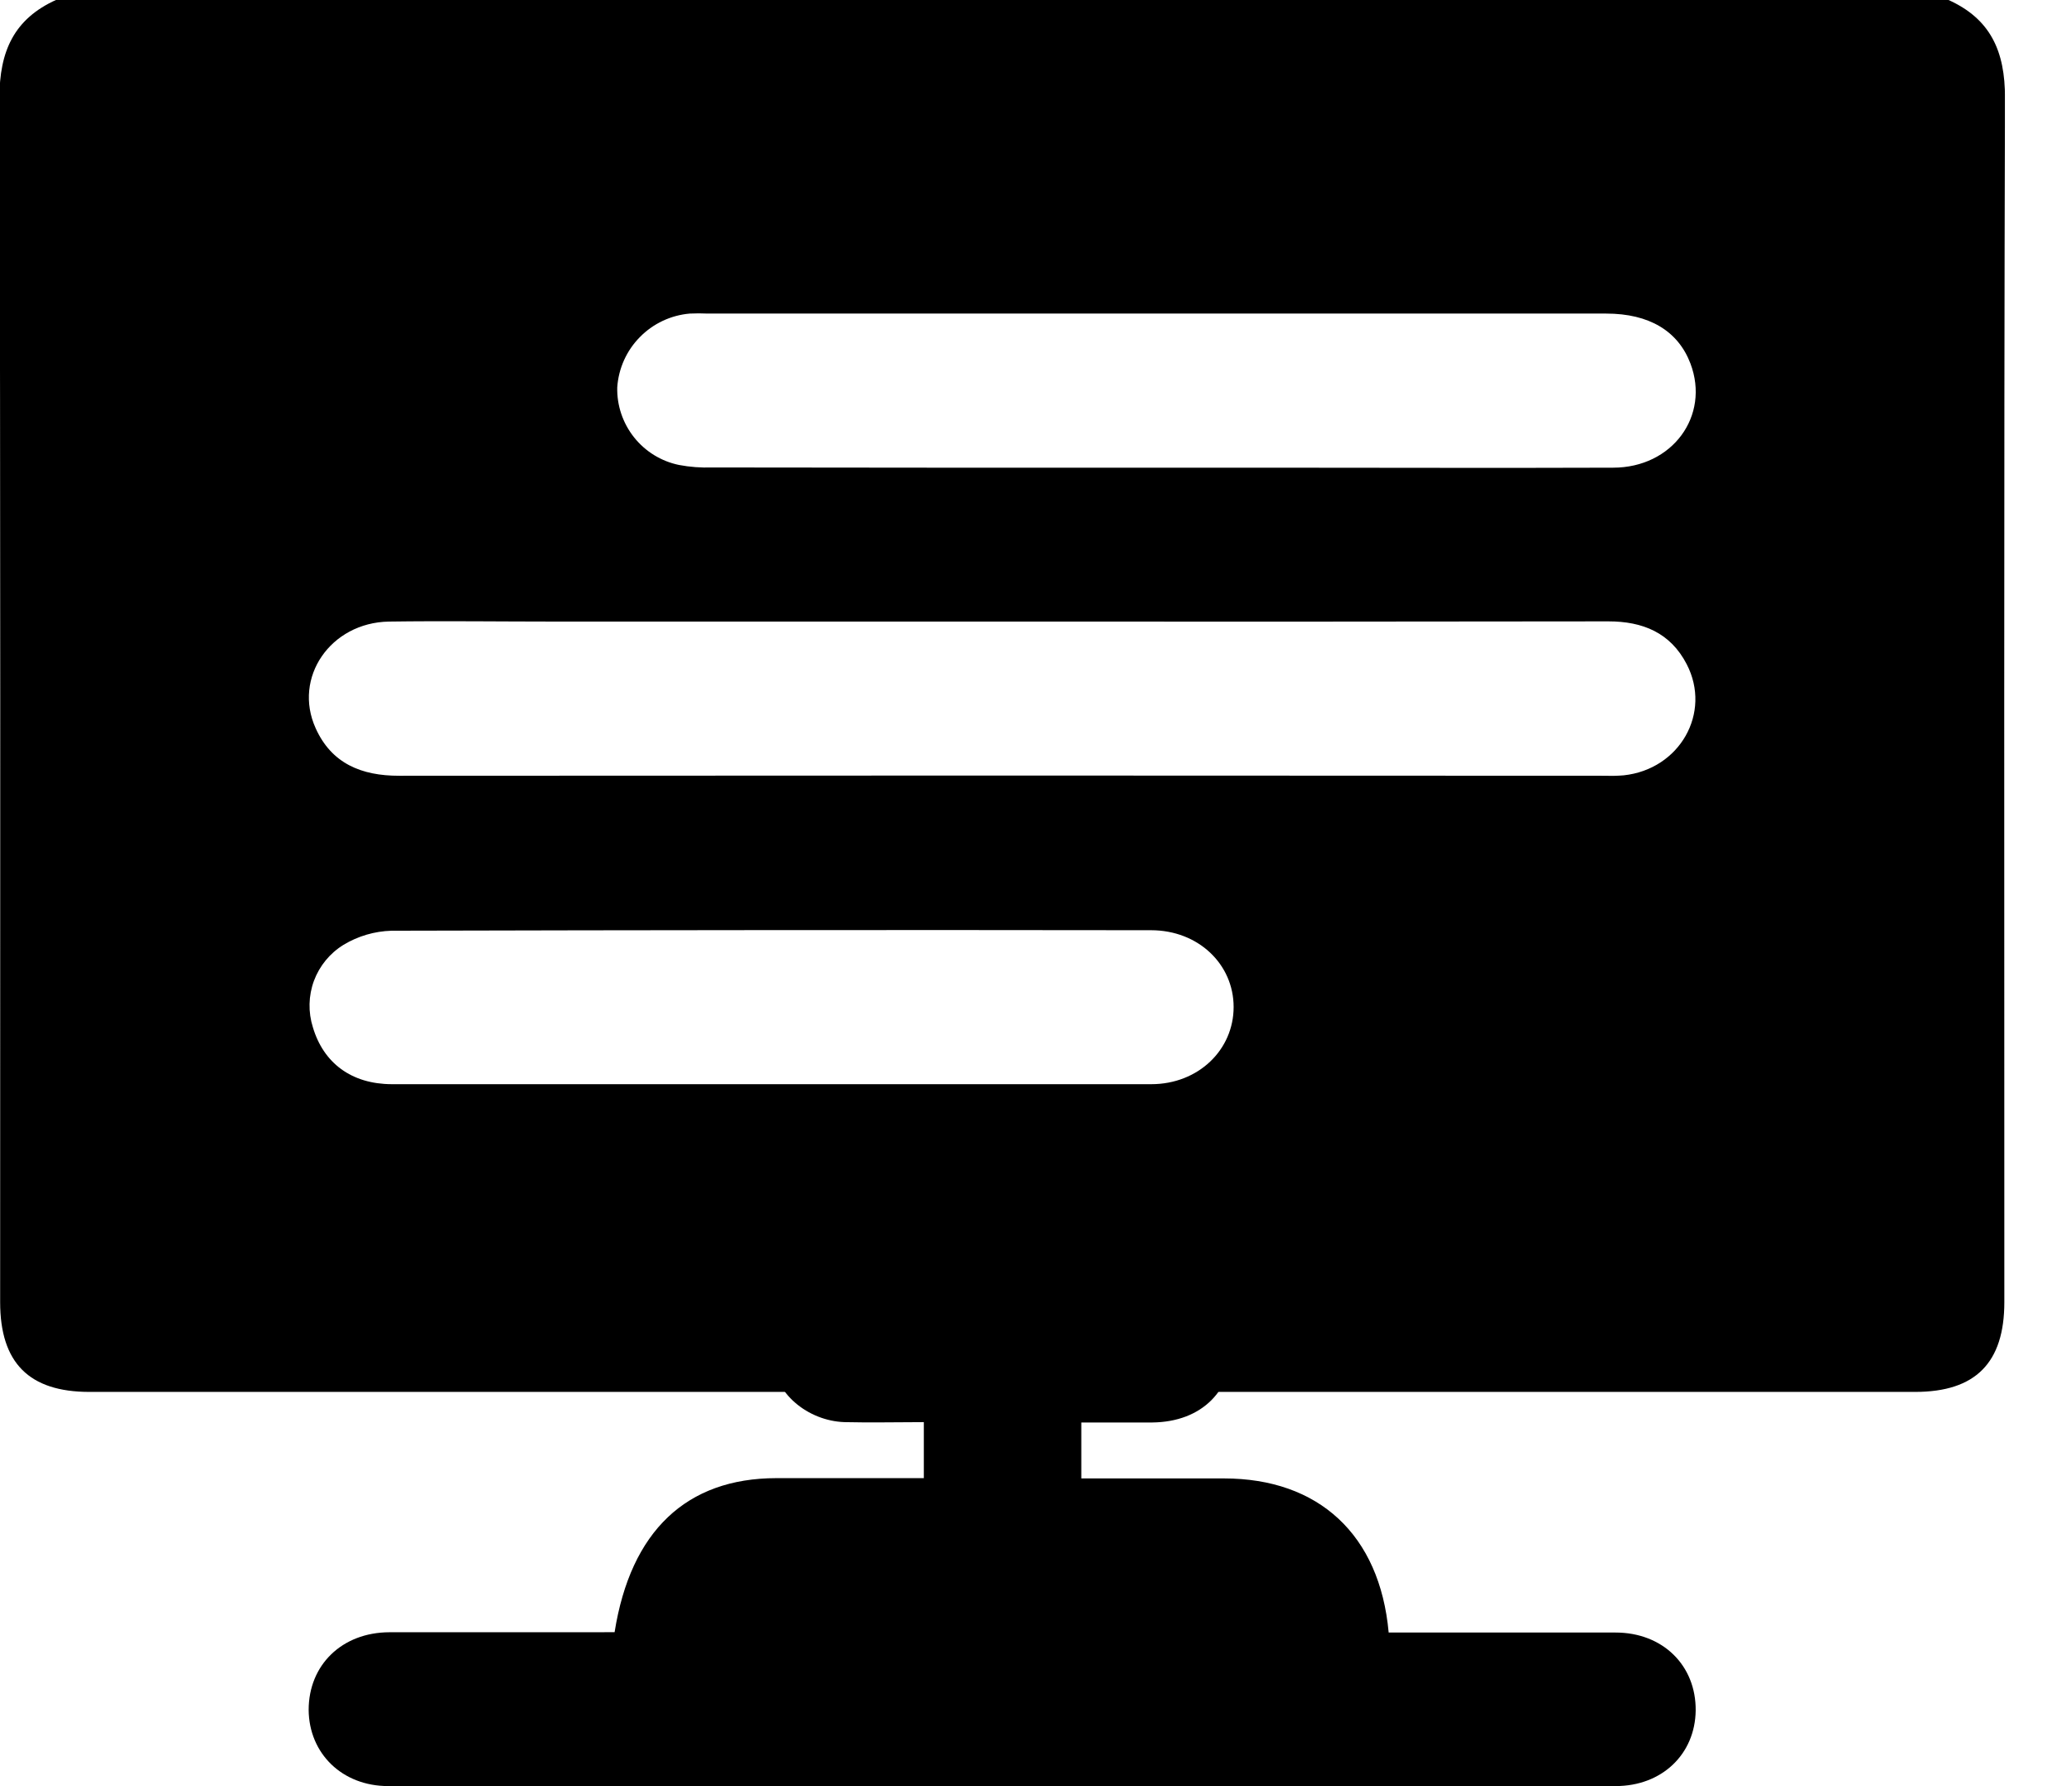 <svg width="29" height="25" viewBox="0 0 29 25" fill="none" xmlns="http://www.w3.org/2000/svg">
<g clip-path="url(#clip0_756_293)">
<path d="M27.263 -0.004C27.861 0.262 28.064 0.719 28.062 1.37C28.046 6.988 28.053 12.61 28.053 18.225C28.053 19.075 27.65 19.482 26.804 19.482H1.251C0.408 19.482 0.002 19.076 0.002 18.225C0.002 12.606 0.009 6.985 -0.008 1.37C-0.008 0.717 0.196 0.263 0.791 -0.004H27.263ZM14.03 8.7H7.778C6.999 8.7 6.22 8.689 5.442 8.7C4.626 8.715 4.097 9.484 4.418 10.193C4.64 10.687 5.06 10.859 5.586 10.858C11.216 10.854 16.845 10.854 22.474 10.858C22.558 10.861 22.642 10.859 22.726 10.852C23.51 10.768 23.959 9.978 23.608 9.298C23.379 8.854 22.99 8.697 22.511 8.697C19.684 8.701 16.857 8.702 14.03 8.7ZM16.182 6.546H17.727C19.344 6.546 20.96 6.552 22.577 6.546C23.408 6.546 23.936 5.82 23.66 5.089C23.488 4.634 23.083 4.389 22.481 4.389H9.906C9.822 4.385 9.738 4.385 9.654 4.389C9.39 4.412 9.142 4.528 8.956 4.718C8.769 4.907 8.657 5.157 8.639 5.422C8.633 5.676 8.717 5.923 8.875 6.122C9.033 6.32 9.255 6.457 9.504 6.508C9.656 6.537 9.811 6.548 9.966 6.543C12.038 6.546 14.11 6.547 16.182 6.546ZM10.797 15.175C12.568 15.175 14.341 15.175 16.113 15.175C16.772 15.175 17.266 14.694 17.266 14.095C17.266 13.495 16.771 13.021 16.113 13.02C12.569 13.015 9.025 13.018 5.479 13.027C5.242 13.034 5.01 13.102 4.807 13.225C4.617 13.342 4.472 13.519 4.394 13.728C4.317 13.937 4.312 14.166 4.379 14.378C4.528 14.88 4.92 15.173 5.482 15.175C7.252 15.175 9.024 15.175 10.797 15.175Z" fill="black"/>
<path d="M8.602 22.845C8.827 21.428 9.609 20.691 10.864 20.689H12.93V19.905C12.555 19.905 12.187 19.914 11.82 19.905C11.309 19.888 10.827 19.5 10.813 19.004C10.78 17.881 10.802 16.758 10.802 15.615H17.239C17.246 15.701 17.264 15.791 17.264 15.882C17.264 16.843 17.264 17.802 17.264 18.758C17.264 19.463 16.825 19.902 16.127 19.91C15.804 19.91 15.482 19.91 15.134 19.91V20.693H17.13C18.455 20.693 19.312 21.478 19.436 22.85H19.808C20.742 22.85 21.677 22.85 22.611 22.85C23.273 22.85 23.739 23.311 23.733 23.942C23.725 24.554 23.26 24.999 22.613 24.999C16.886 24.999 11.159 24.999 5.432 24.999C4.79 24.999 4.325 24.544 4.32 23.933C4.32 23.305 4.785 22.849 5.448 22.846C6.382 22.846 7.317 22.846 8.252 22.846L8.602 22.845Z" fill="black"/>
</g>
<defs>
<clipPath id="clip0_756_293">
<rect width="28.061" height="25" fill="white"/>
</clipPath>
</defs>
</svg>
